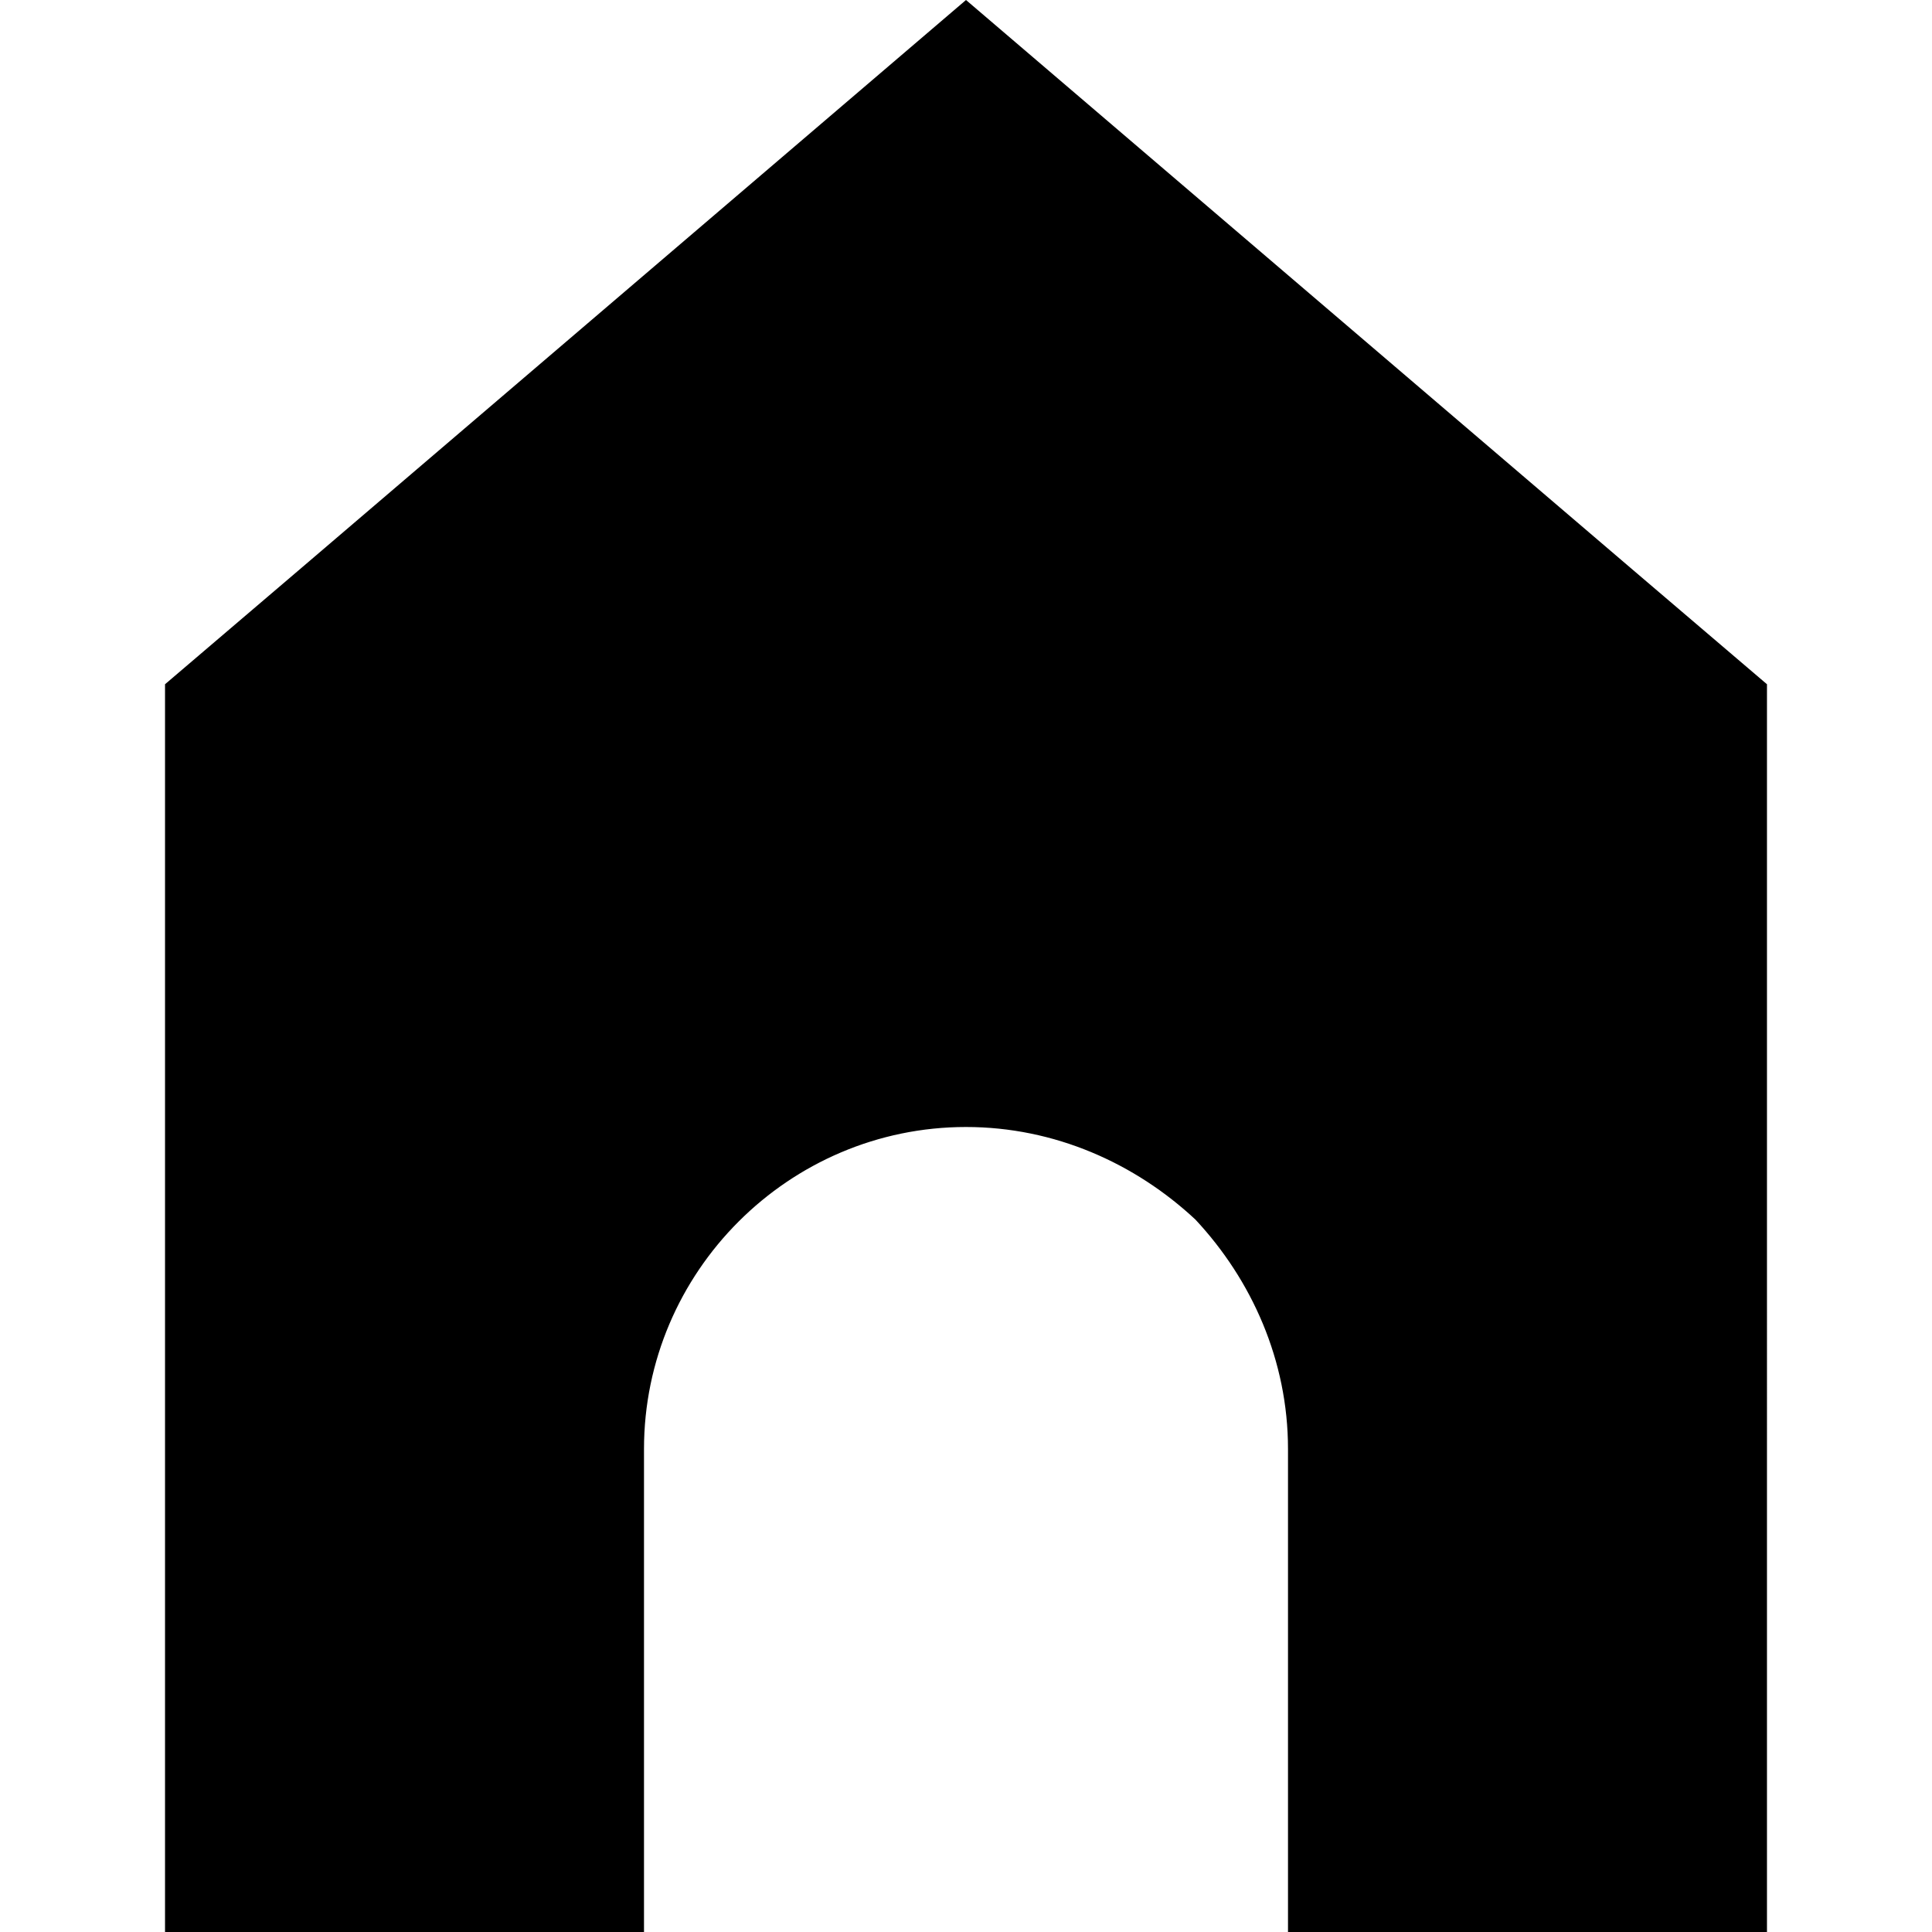 <?xml version="1.0" encoding="utf-8"?>
<!-- Generator: Adobe Illustrator 23.0.0, SVG Export Plug-In . SVG Version: 6.00 Build 0)  -->
<svg version="1.1" id="Layer_1" xmlns="http://www.w3.org/2000/svg" xmlns:xlink="http://www.w3.org/1999/xlink" x="0px" y="0px"
	 viewBox="0 0 48 48" enable-background="new 0 0 48 48" xml:space="preserve">
<g>
	<path fill="currentColor" d="M33,47V36c0-2.4-0.9-4.7-2.6-6.4c-1.7-1.7-4-2.6-6.4-2.6c-5,0-9,4-9,9v11H5.1V17.4L24,1.3l18.9,16.1V47H33z
		"/>
	<path d="M24,2.6l15.2,13l2.7,2.3V46H34V36c0-2.7-1-5.2-2.9-7.1C29.2,27,26.7,26,24,26c-5.5,0-10,4.5-10,10v10H6.1V17.9l2.7-2.3
		L24,2.6 M24,0L7.5,14.1L4.1,17v31H16V36c0-4.4,3.6-8,8-8c2.2,0,4.2,0.9,5.7,2.3c1.4,1.5,2.3,3.5,2.3,5.7v12h11.9V17l-3.4-2.9L24,0
		L24,0z"/>
</g>
</svg>
